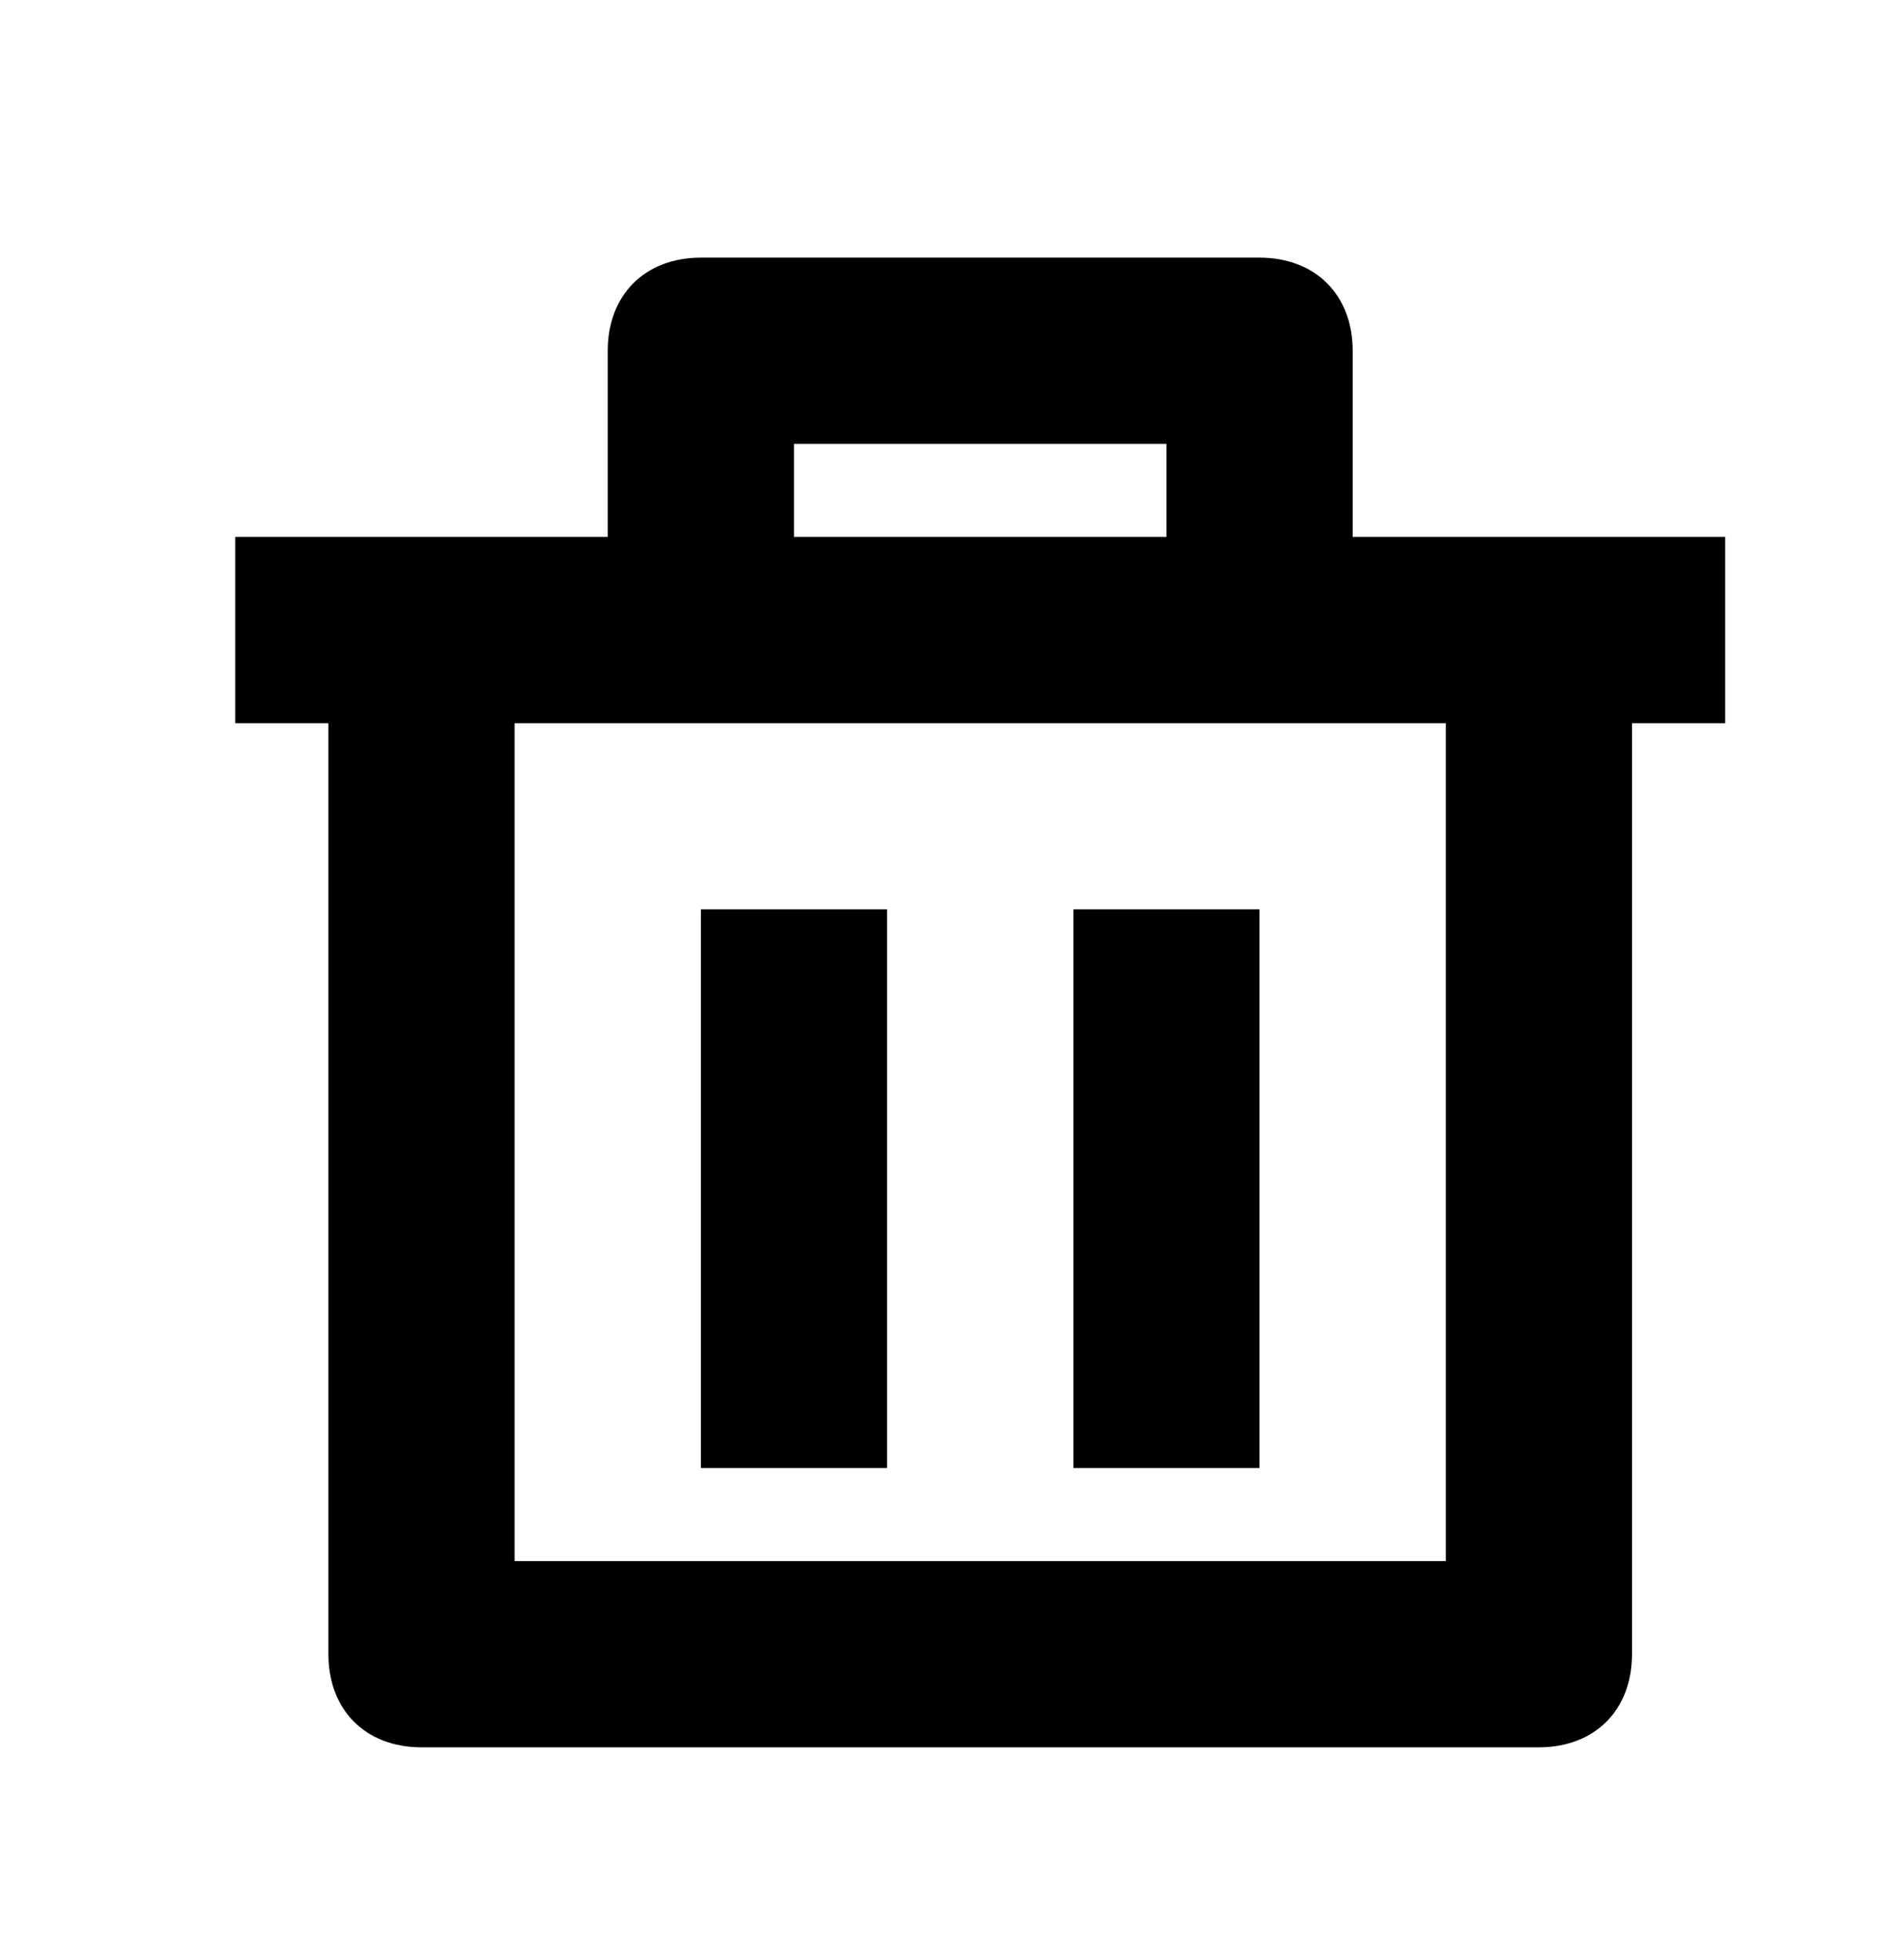 <?xml version="1.0" encoding="UTF-8"?>
<svg width="24px" height="25px" viewBox="0 0 24 25" version="1.1" xmlns="http://www.w3.org/2000/svg" xmlns:xlink="http://www.w3.org/1999/xlink">
    <!-- Generator: Sketch 52.2 (67145) - http://www.bohemiancoding.com/sketch -->
    <title>trashBin</title>
    <desc>Created with Sketch.</desc>
    <g id="trashBin" stroke="none" stroke-width="1" fill="none" fill-rule="evenodd" transform="translate(0, 0.286)">
        <path d="M8.938,11.312 L11.312,11.312 L11.312,18.438 L8.938,18.438 L8.938,11.312 Z M13.688,11.312 L16.062,11.312 L16.062,18.438 L13.688,18.438 L13.688,11.312 Z M17.25,4.188 L17.25,6.562 L22,6.562 L22,8.938 L20.812,8.938 L20.812,20.812 C20.812,21.525 20.337,22 19.625,22 L5.375,22 C4.662,22 4.188,21.525 4.188,20.812 L4.188,8.938 L3,8.938 L3,6.562 L7.75,6.562 L7.75,4.188 C7.75,3.475 8.225,3 8.938,3 L16.062,3 C16.775,3 17.25,3.475 17.25,4.188 Z M10.125,5.375 L10.125,6.562 L14.875,6.562 L14.875,5.375 L10.125,5.375 Z M18.438,8.938 L6.562,8.938 L6.562,19.625 L18.438,19.625 L18.438,8.938 Z" fill="#000000"></path>
    </g>
</svg>